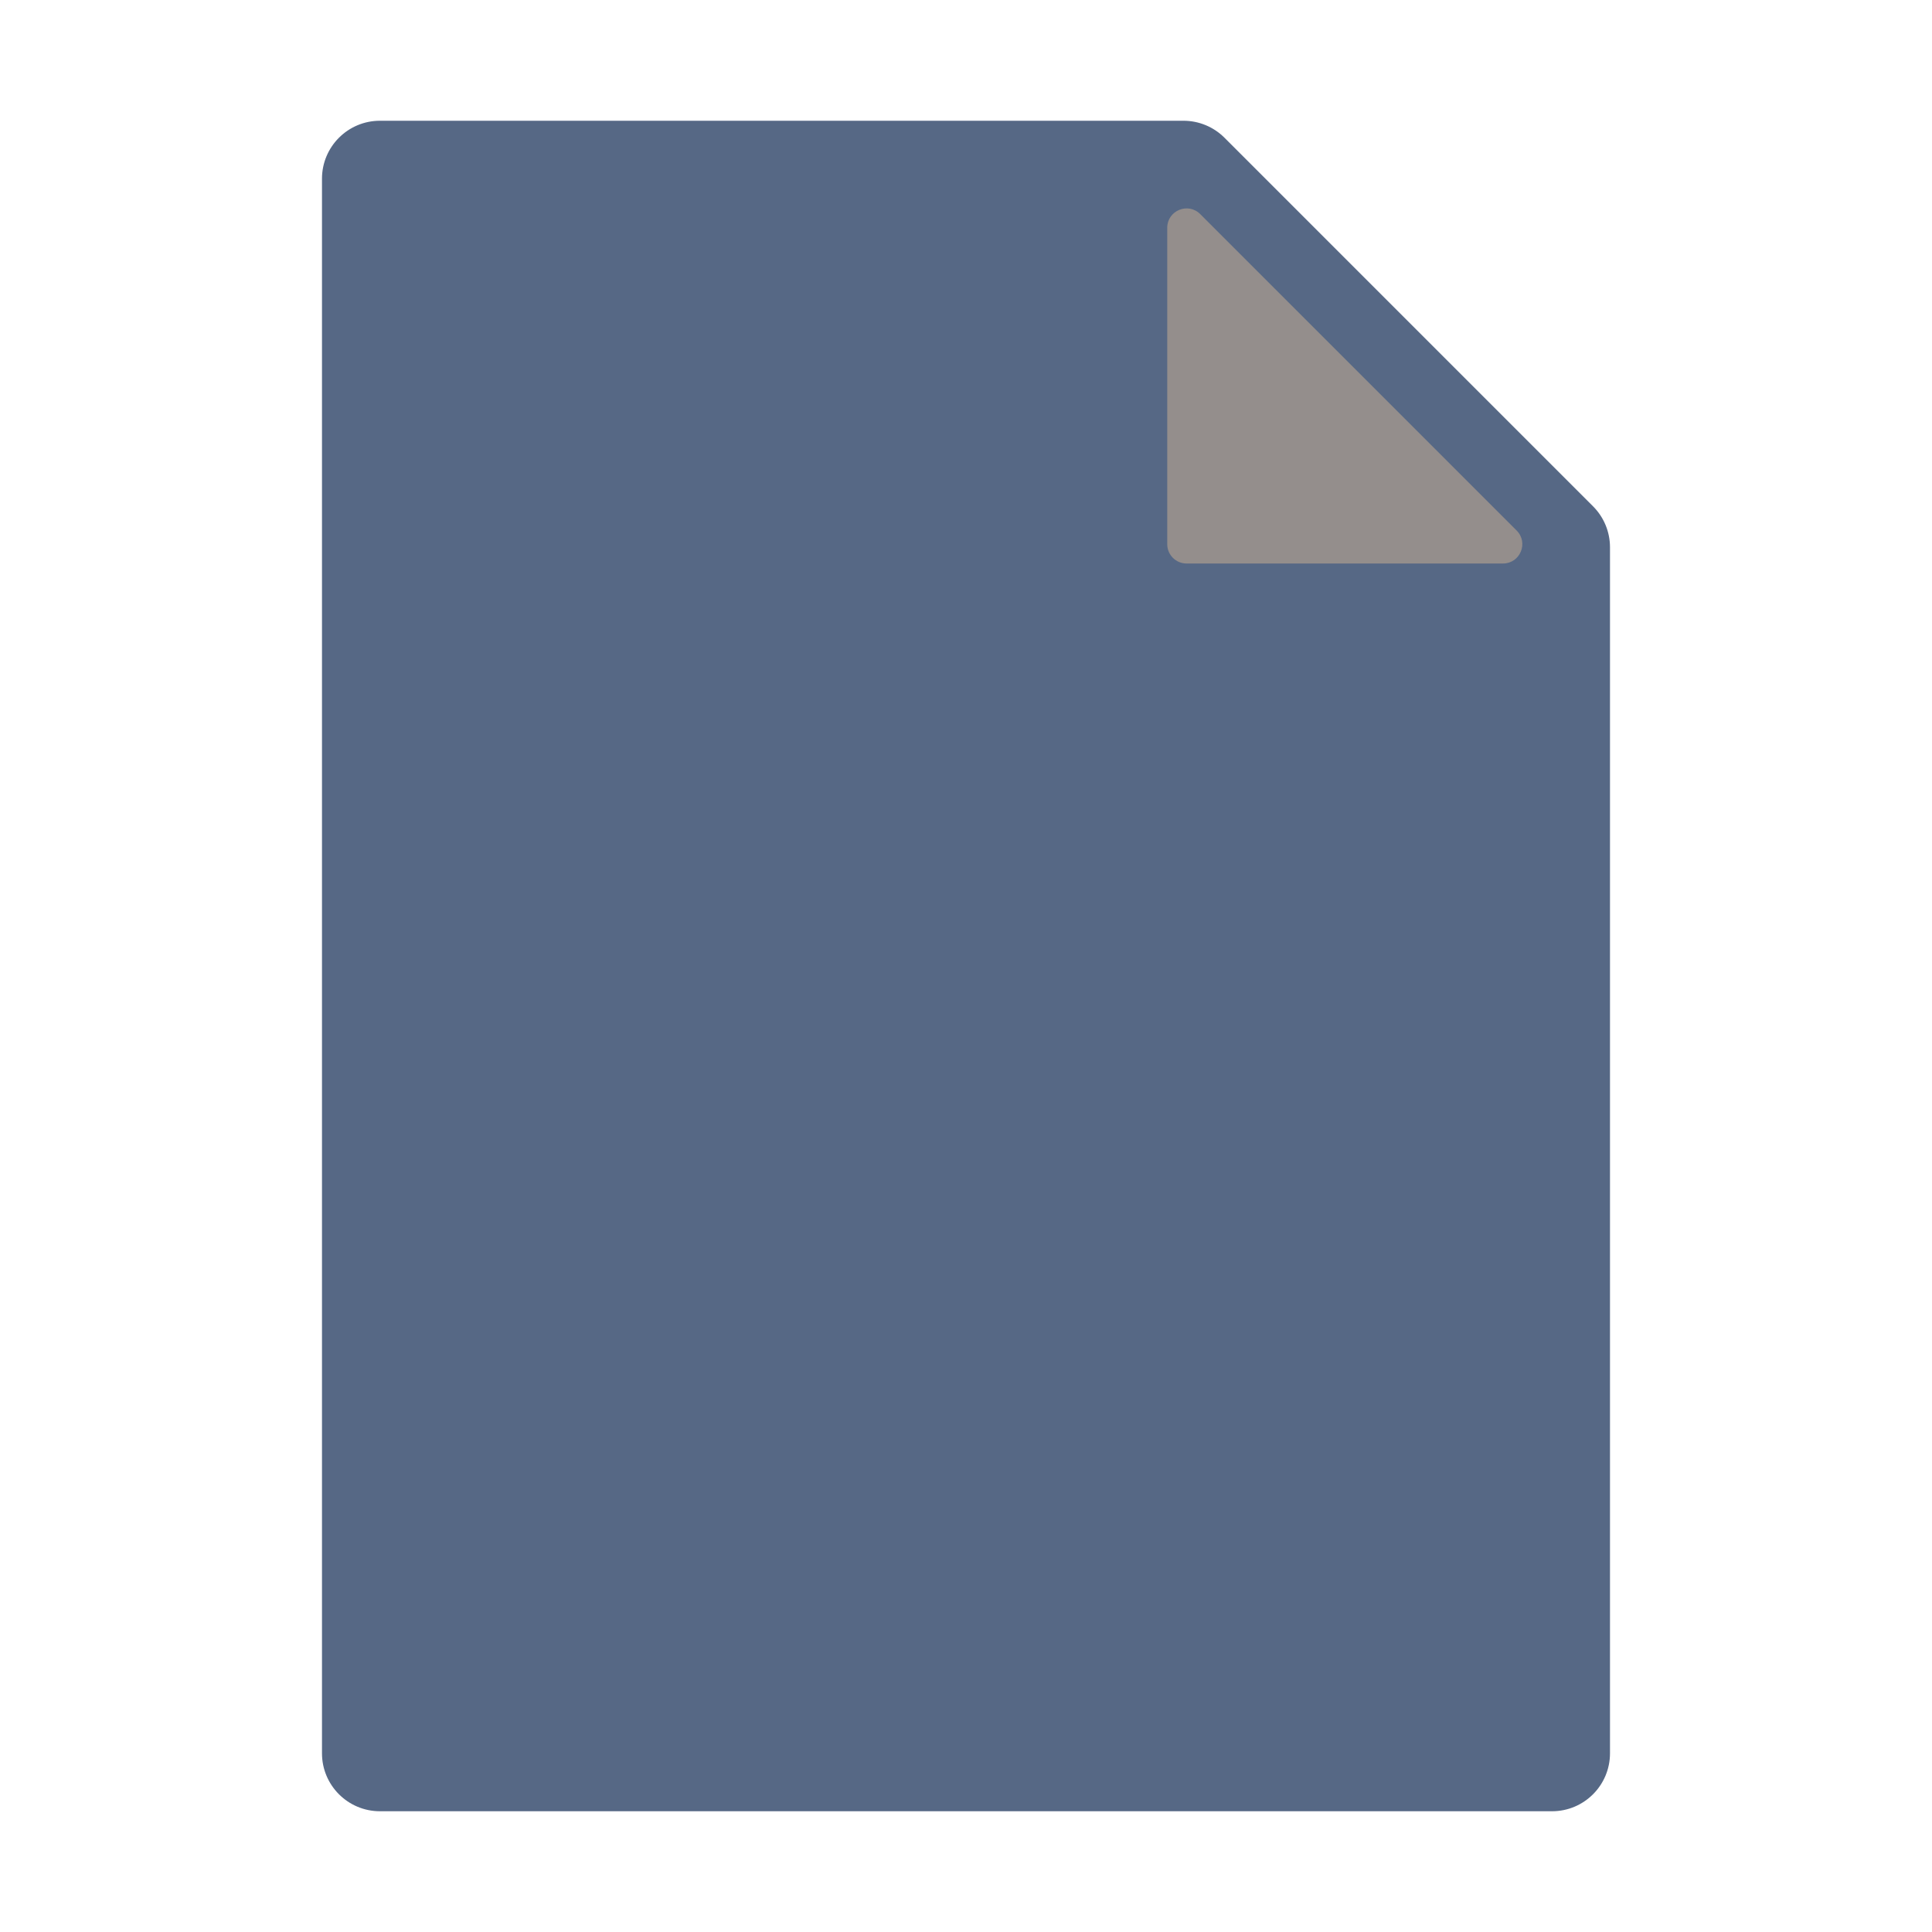 <svg width="100" height="100" viewBox="0 0 100 100" fill="none" xmlns="http://www.w3.org/2000/svg">
<path d="M83.333 90.75C83.333 92.407 81.99 93.75 80.333 93.75H19.666C18.01 93.75 16.666 92.407 16.666 90.75V9.25C16.666 7.593 18.01 6.25 19.666 6.25H61.257C62.053 6.25 62.816 6.566 63.379 7.129L82.454 26.205C83.017 26.767 83.333 27.53 83.333 28.326V90.75Z" fill="#566885"/>
<path d="M78.501 27.46C79.131 28.09 78.685 29.167 77.794 29.167H61.416C60.864 29.167 60.416 28.719 60.416 28.167V11.789C60.416 10.898 61.494 10.452 62.124 11.082L78.501 27.46Z" fill="#948E8C"/>
</svg>
